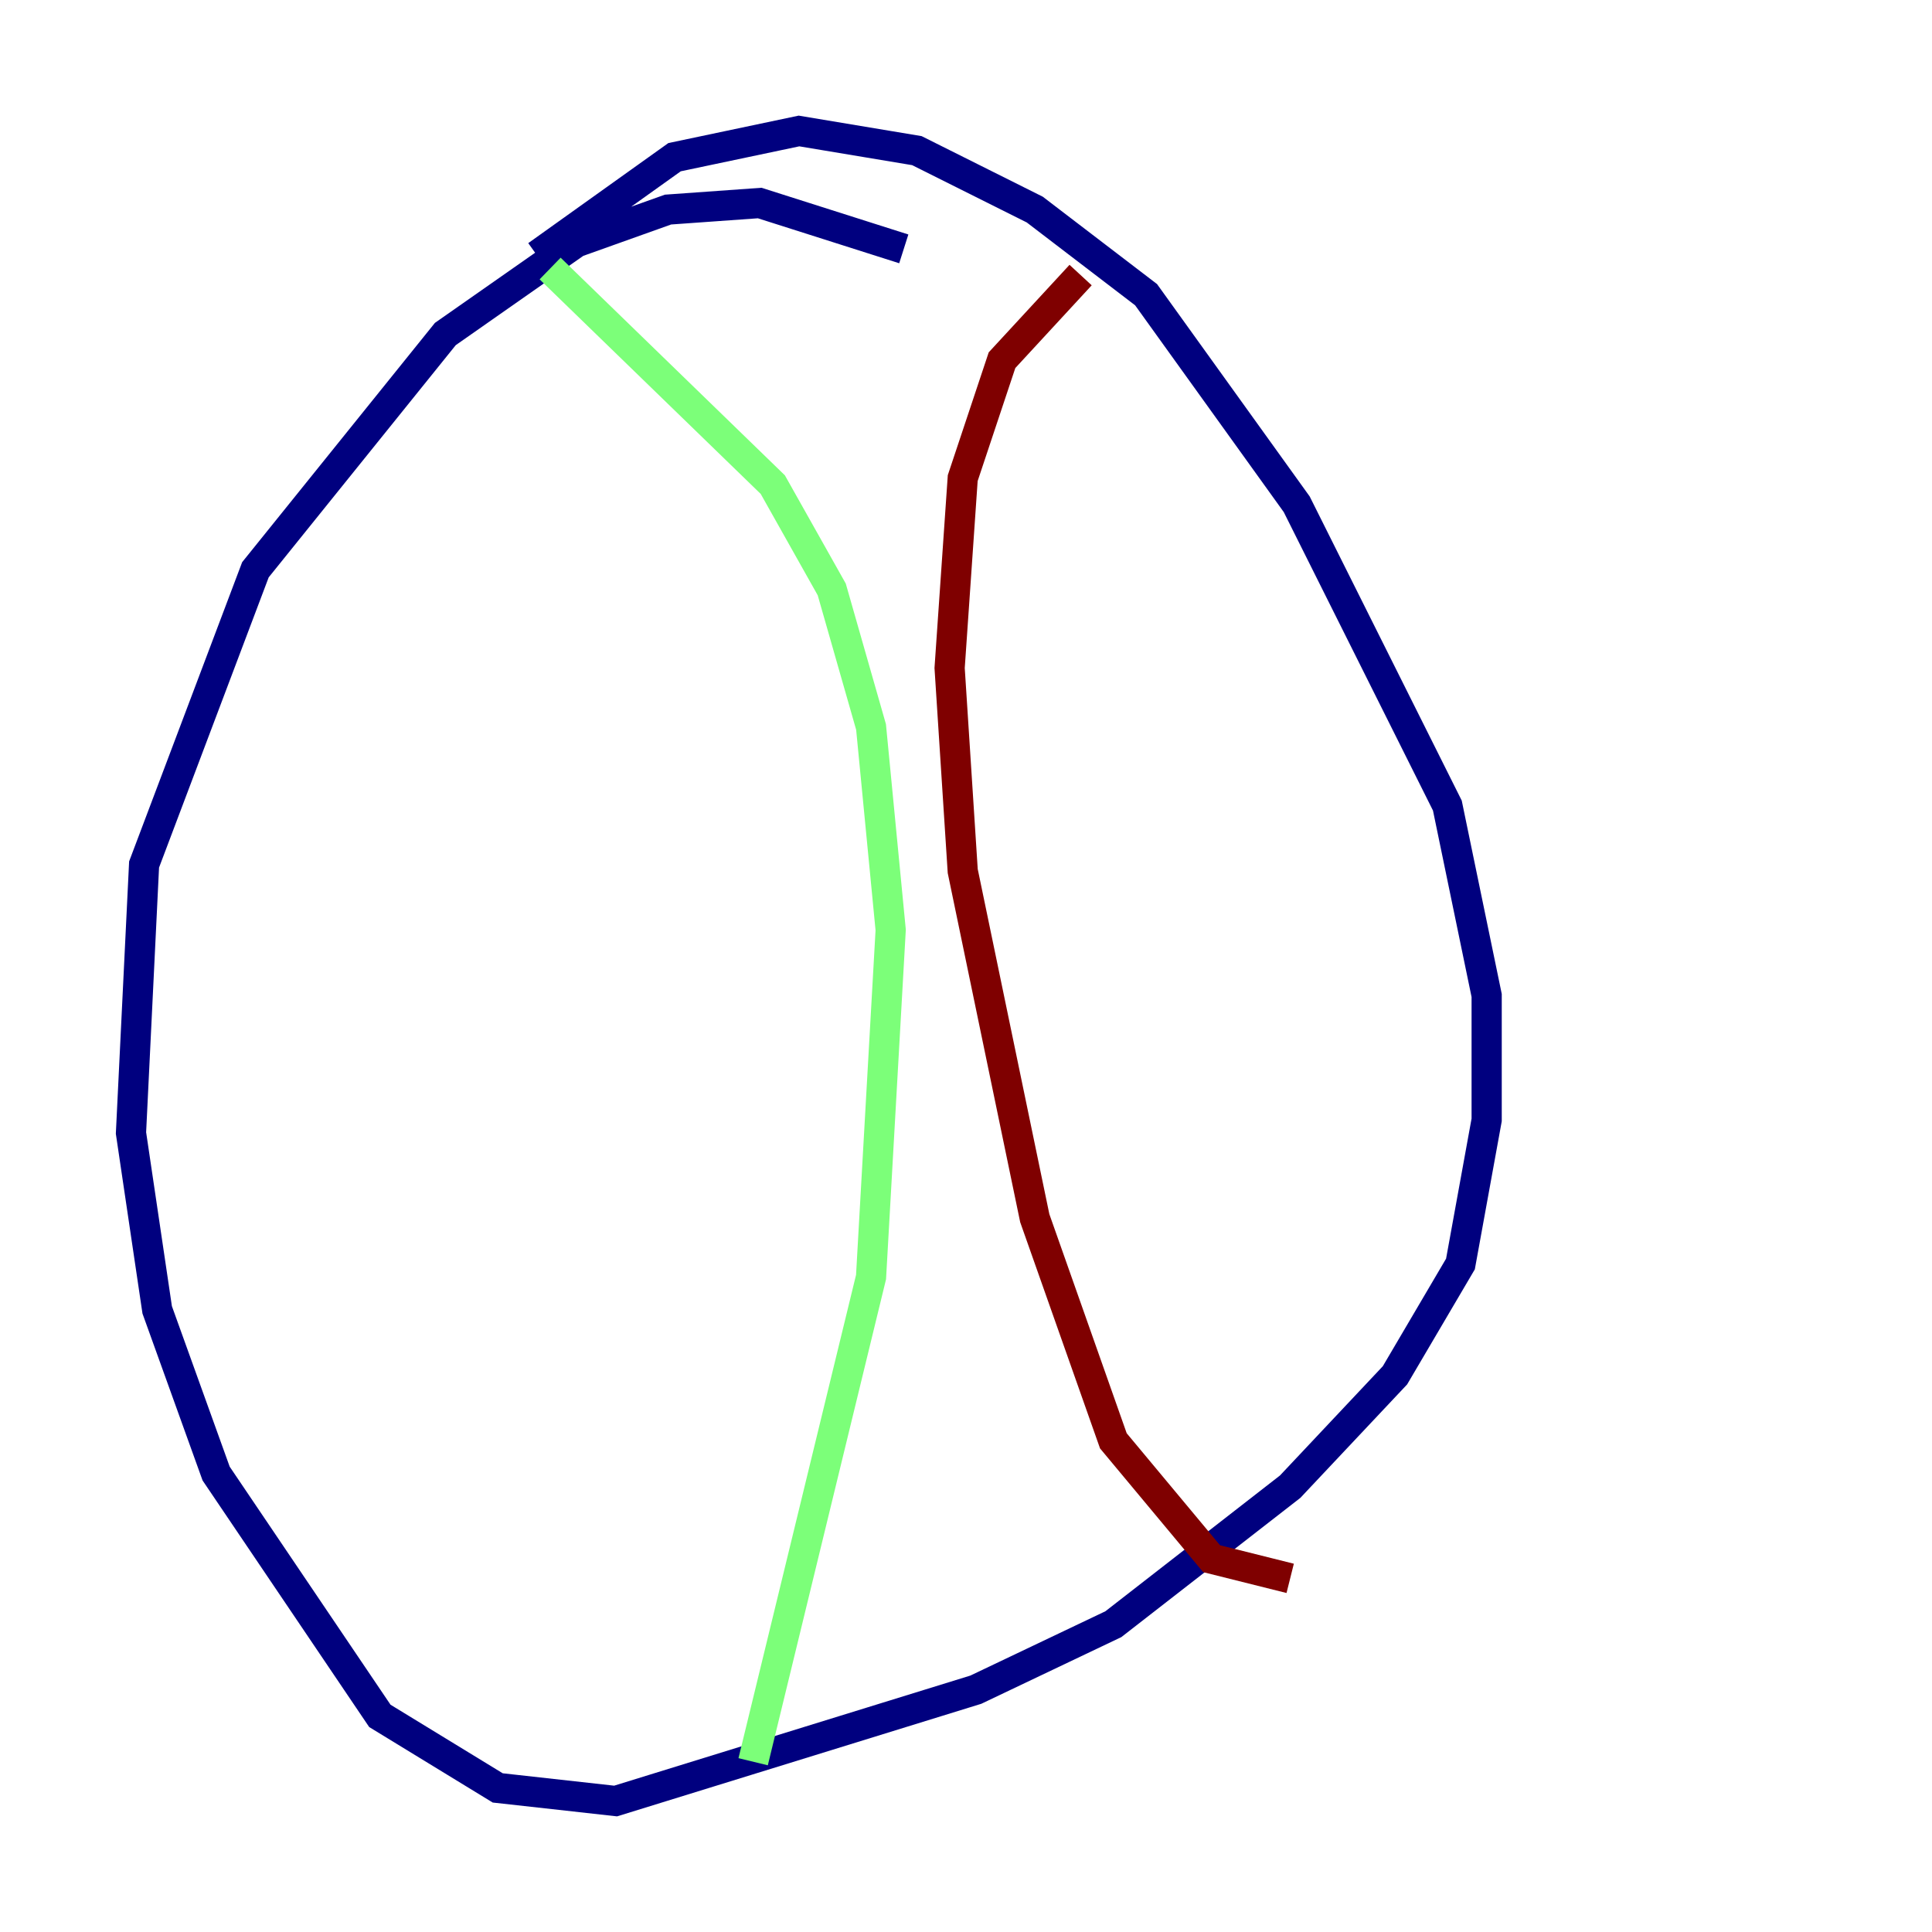 <?xml version="1.0" encoding="utf-8" ?>
<svg baseProfile="tiny" height="128" version="1.2" viewBox="0,0,128,128" width="128" xmlns="http://www.w3.org/2000/svg" xmlns:ev="http://www.w3.org/2001/xml-events" xmlns:xlink="http://www.w3.org/1999/xlink"><defs /><polyline fill="none" points="59.878,16.488 50.332,13.451 44.258,13.885 38.183,16.054 29.505,22.129 16.922,37.749 9.546,57.275 8.678,75.064 10.414,86.78 14.319,97.627 25.166,113.681 32.976,118.454 40.786,119.322 64.651,111.946 73.763,107.607 85.478,98.495 92.42,91.119 96.759,83.742 98.495,74.197 98.495,65.953 95.891,53.37 85.912,33.41 75.932,19.525 68.556,13.885 60.746,9.98 52.936,8.678 44.691,10.414 35.58,16.922" stroke="#00007f" stroke-width="2" /><polyline fill="none" points="36.447,17.79 51.2,32.108 55.105,39.051 57.709,48.163 59.01,61.614 57.709,84.61 49.898,116.719" stroke="#7cff79" stroke-width="2" /><polyline fill="none" points="71.593,18.224 66.386,23.864 63.783,31.675 62.915,44.258 63.783,57.709 68.556,80.705 73.763,95.458 80.271,103.268 85.478,104.57" stroke="#7f0000" stroke-width="2" /></svg>